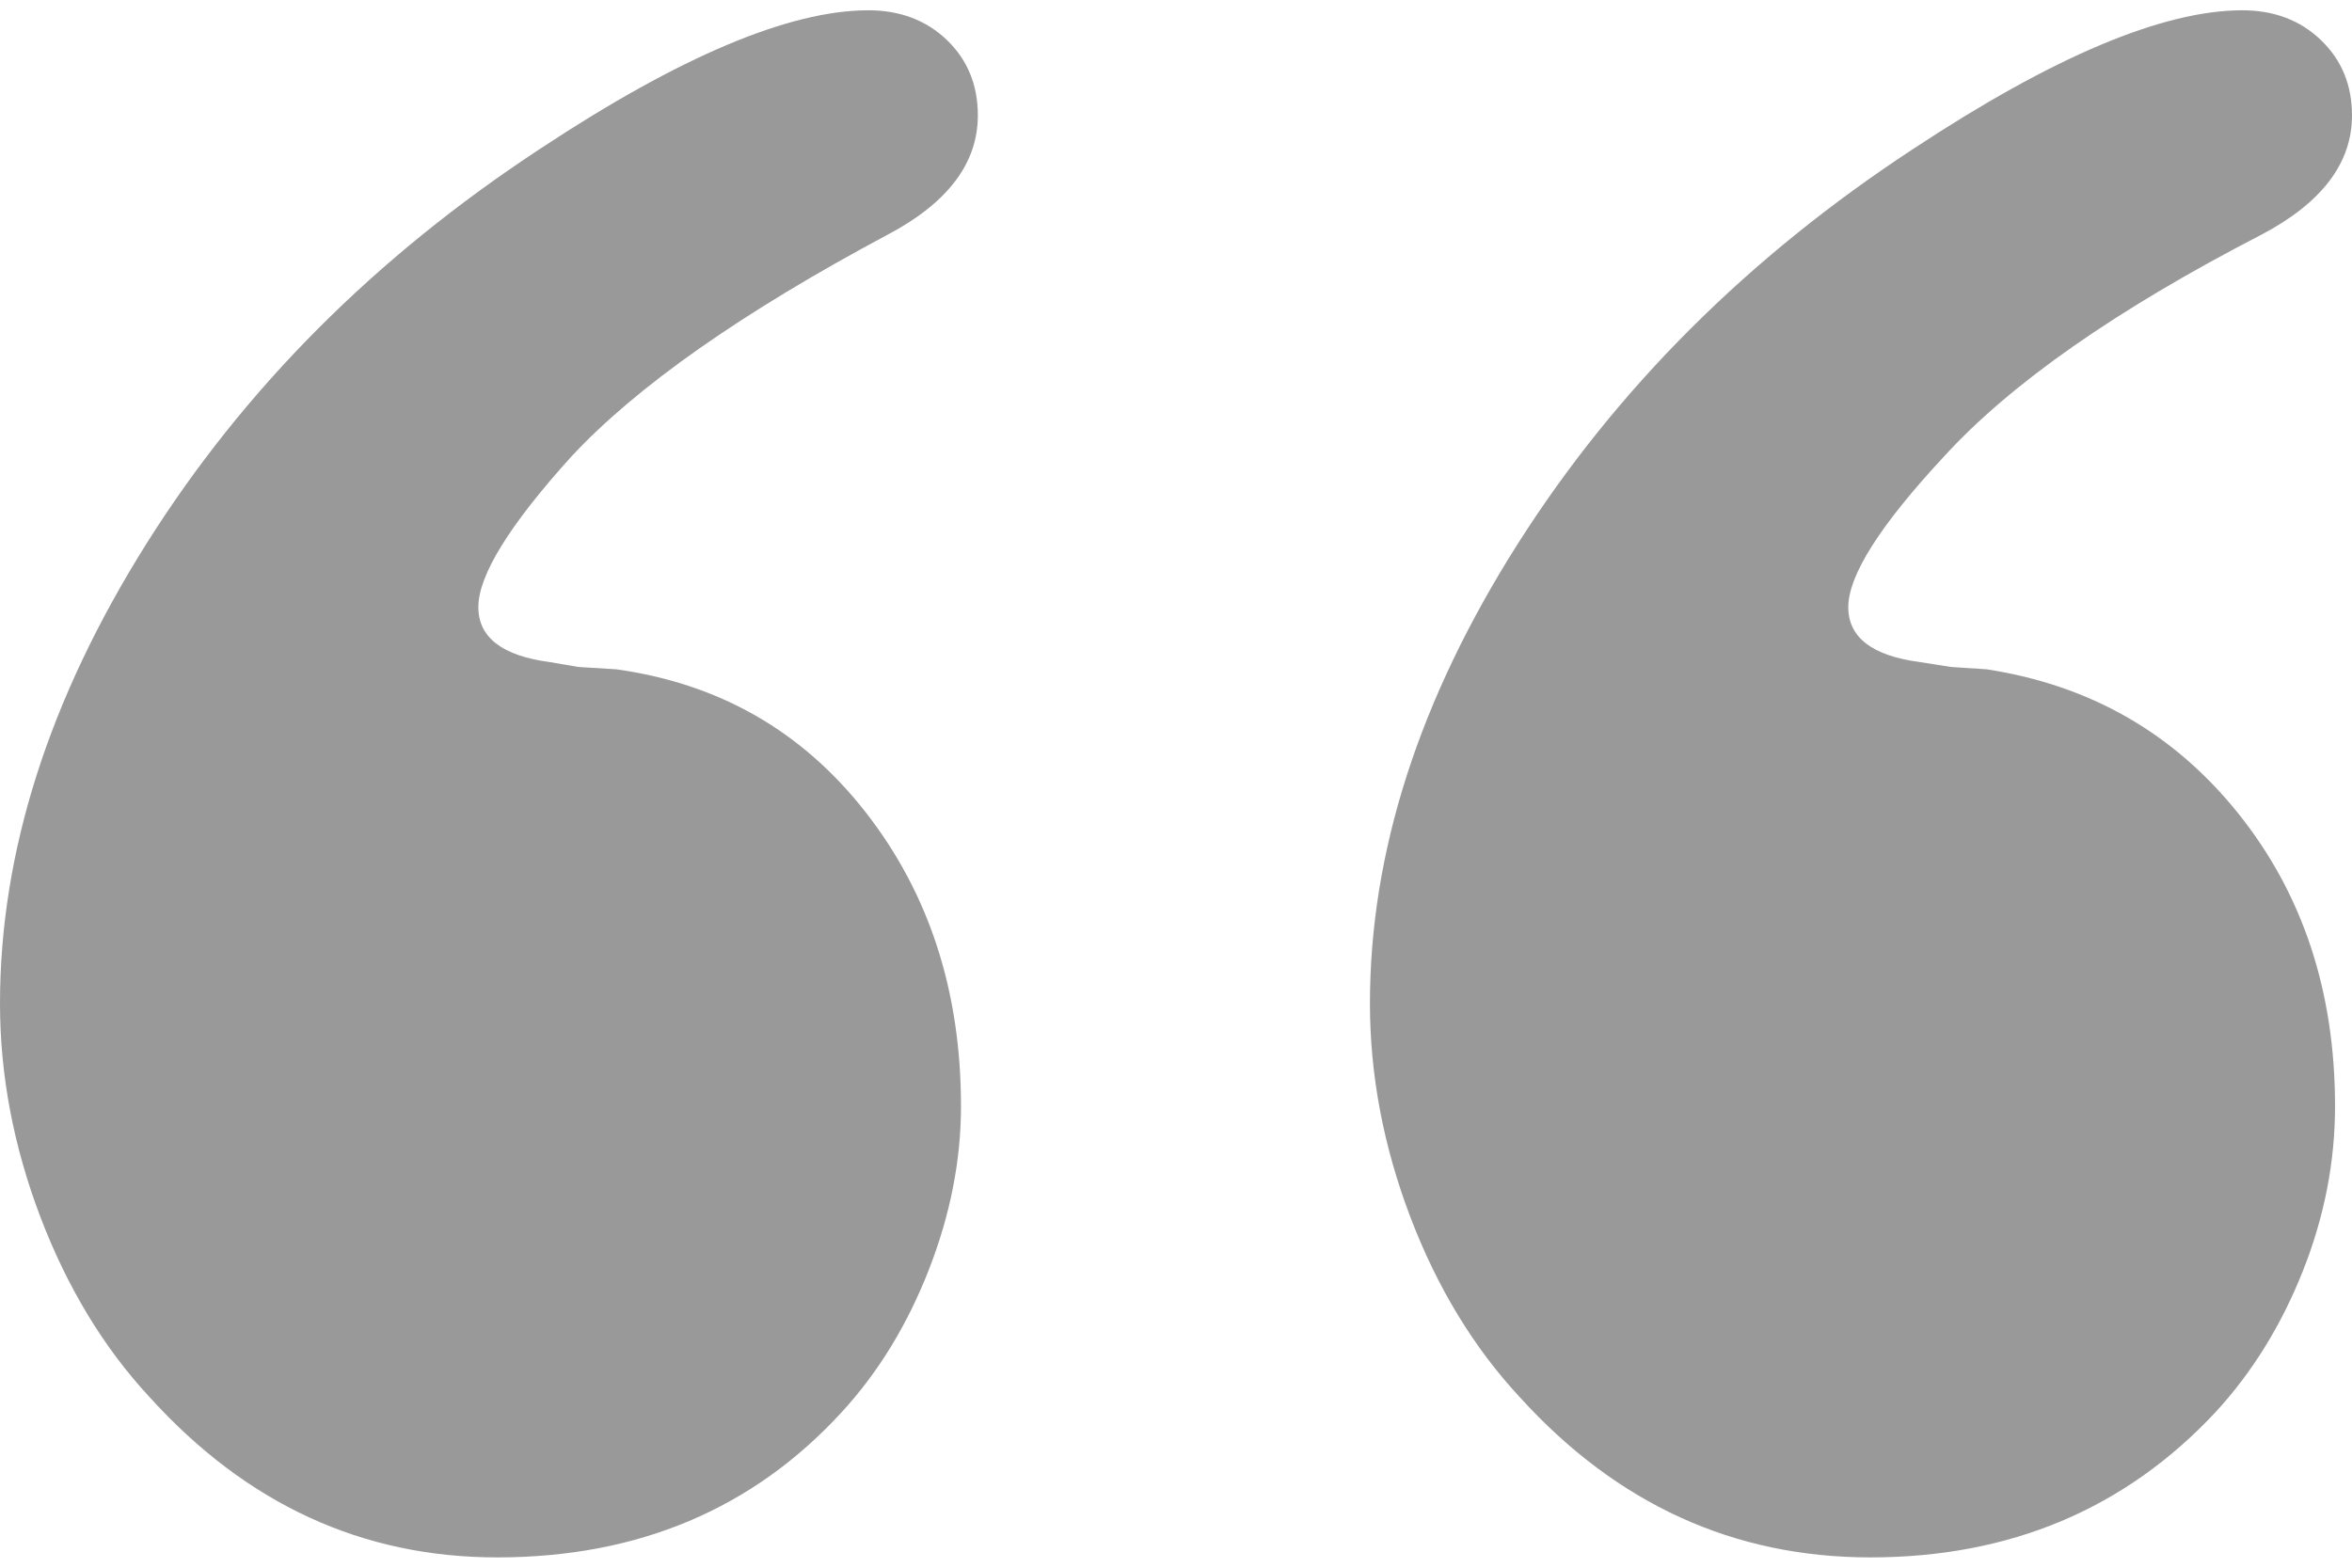﻿<?xml version="1.0" encoding="utf-8"?>
<svg version="1.1" xmlns:xlink="http://www.w3.org/1999/xlink" width="24px" height="16px" xmlns="http://www.w3.org/2000/svg">
  <g transform="matrix(1 0 0 1 -20 -188 )">
    <path d="M 8.592 14.409  C 8.965 14.003  9.259 13.519  9.478 12.959  C 9.697 12.397  9.806 11.842  9.806 11.29  C 9.806 10.12  9.482 9.121  8.835 8.292  C 8.189 7.464  7.34 6.977  6.288 6.831  L 5.9 6.807  L 5.609 6.757  C 5.124 6.693  4.881 6.505  4.881 6.197  C 4.881 5.872  5.197 5.36  5.828 4.662  C 6.492 3.947  7.567 3.191  9.056 2.396  C 9.671 2.072  9.978 1.665  9.978 1.178  C 9.978 0.869  9.874 0.613  9.663 0.409  C 9.452 0.207  9.185 0.105  8.861 0.105  C 8.053 0.105  6.936 0.577  5.511 1.519  C 3.828 2.624  2.489 3.967  1.493 5.551  C 0.498 7.136  9.375E-05 8.698  9.375E-05 10.242  C 9.375E-05 10.973  0.138 11.699  0.413 12.423  C 0.689 13.145  1.06 13.758  1.53 14.263  C 2.516 15.351  3.697 15.895  5.073 15.895  C 6.513 15.895  7.686 15.399  8.592 14.409  Z M 22.611 14.409  C 22.984 14.003  23.28 13.523  23.499 12.971  C 23.718 12.418  23.827 11.858  23.827 11.29  C 23.827 10.12  23.498 9.125  22.841 8.304  C 22.184 7.484  21.328 6.993  20.272 6.831  L 19.906 6.807  L 19.59 6.757  C 19.103 6.693  18.86 6.505  18.86 6.197  C 18.86 5.872  19.185 5.36  19.834 4.662  C 20.516 3.914  21.597 3.159  23.074 2.396  C 23.691 2.072  24 1.665  24 1.178  C 24 0.869  23.895 0.613  23.684 0.41  C 23.473 0.207  23.205 0.105  22.881 0.105  C 22.07 0.105  20.951 0.577  19.524 1.519  C 17.838 2.624  16.493 3.967  15.487 5.551  C 14.481 7.136  13.979 8.698  13.979 10.242  C 13.979 10.973  14.117 11.7  14.392 12.423  C 14.667 13.145  15.041 13.758  15.511 14.263  C 16.5 15.351  17.691 15.895  19.085 15.895  C 20.512 15.895  21.688 15.399  22.611 14.409  Z " fill-rule="nonzero" fill="#999999" stroke="none" transform="matrix(1 0 0 1 20 188 )" />
  </g>
</svg>